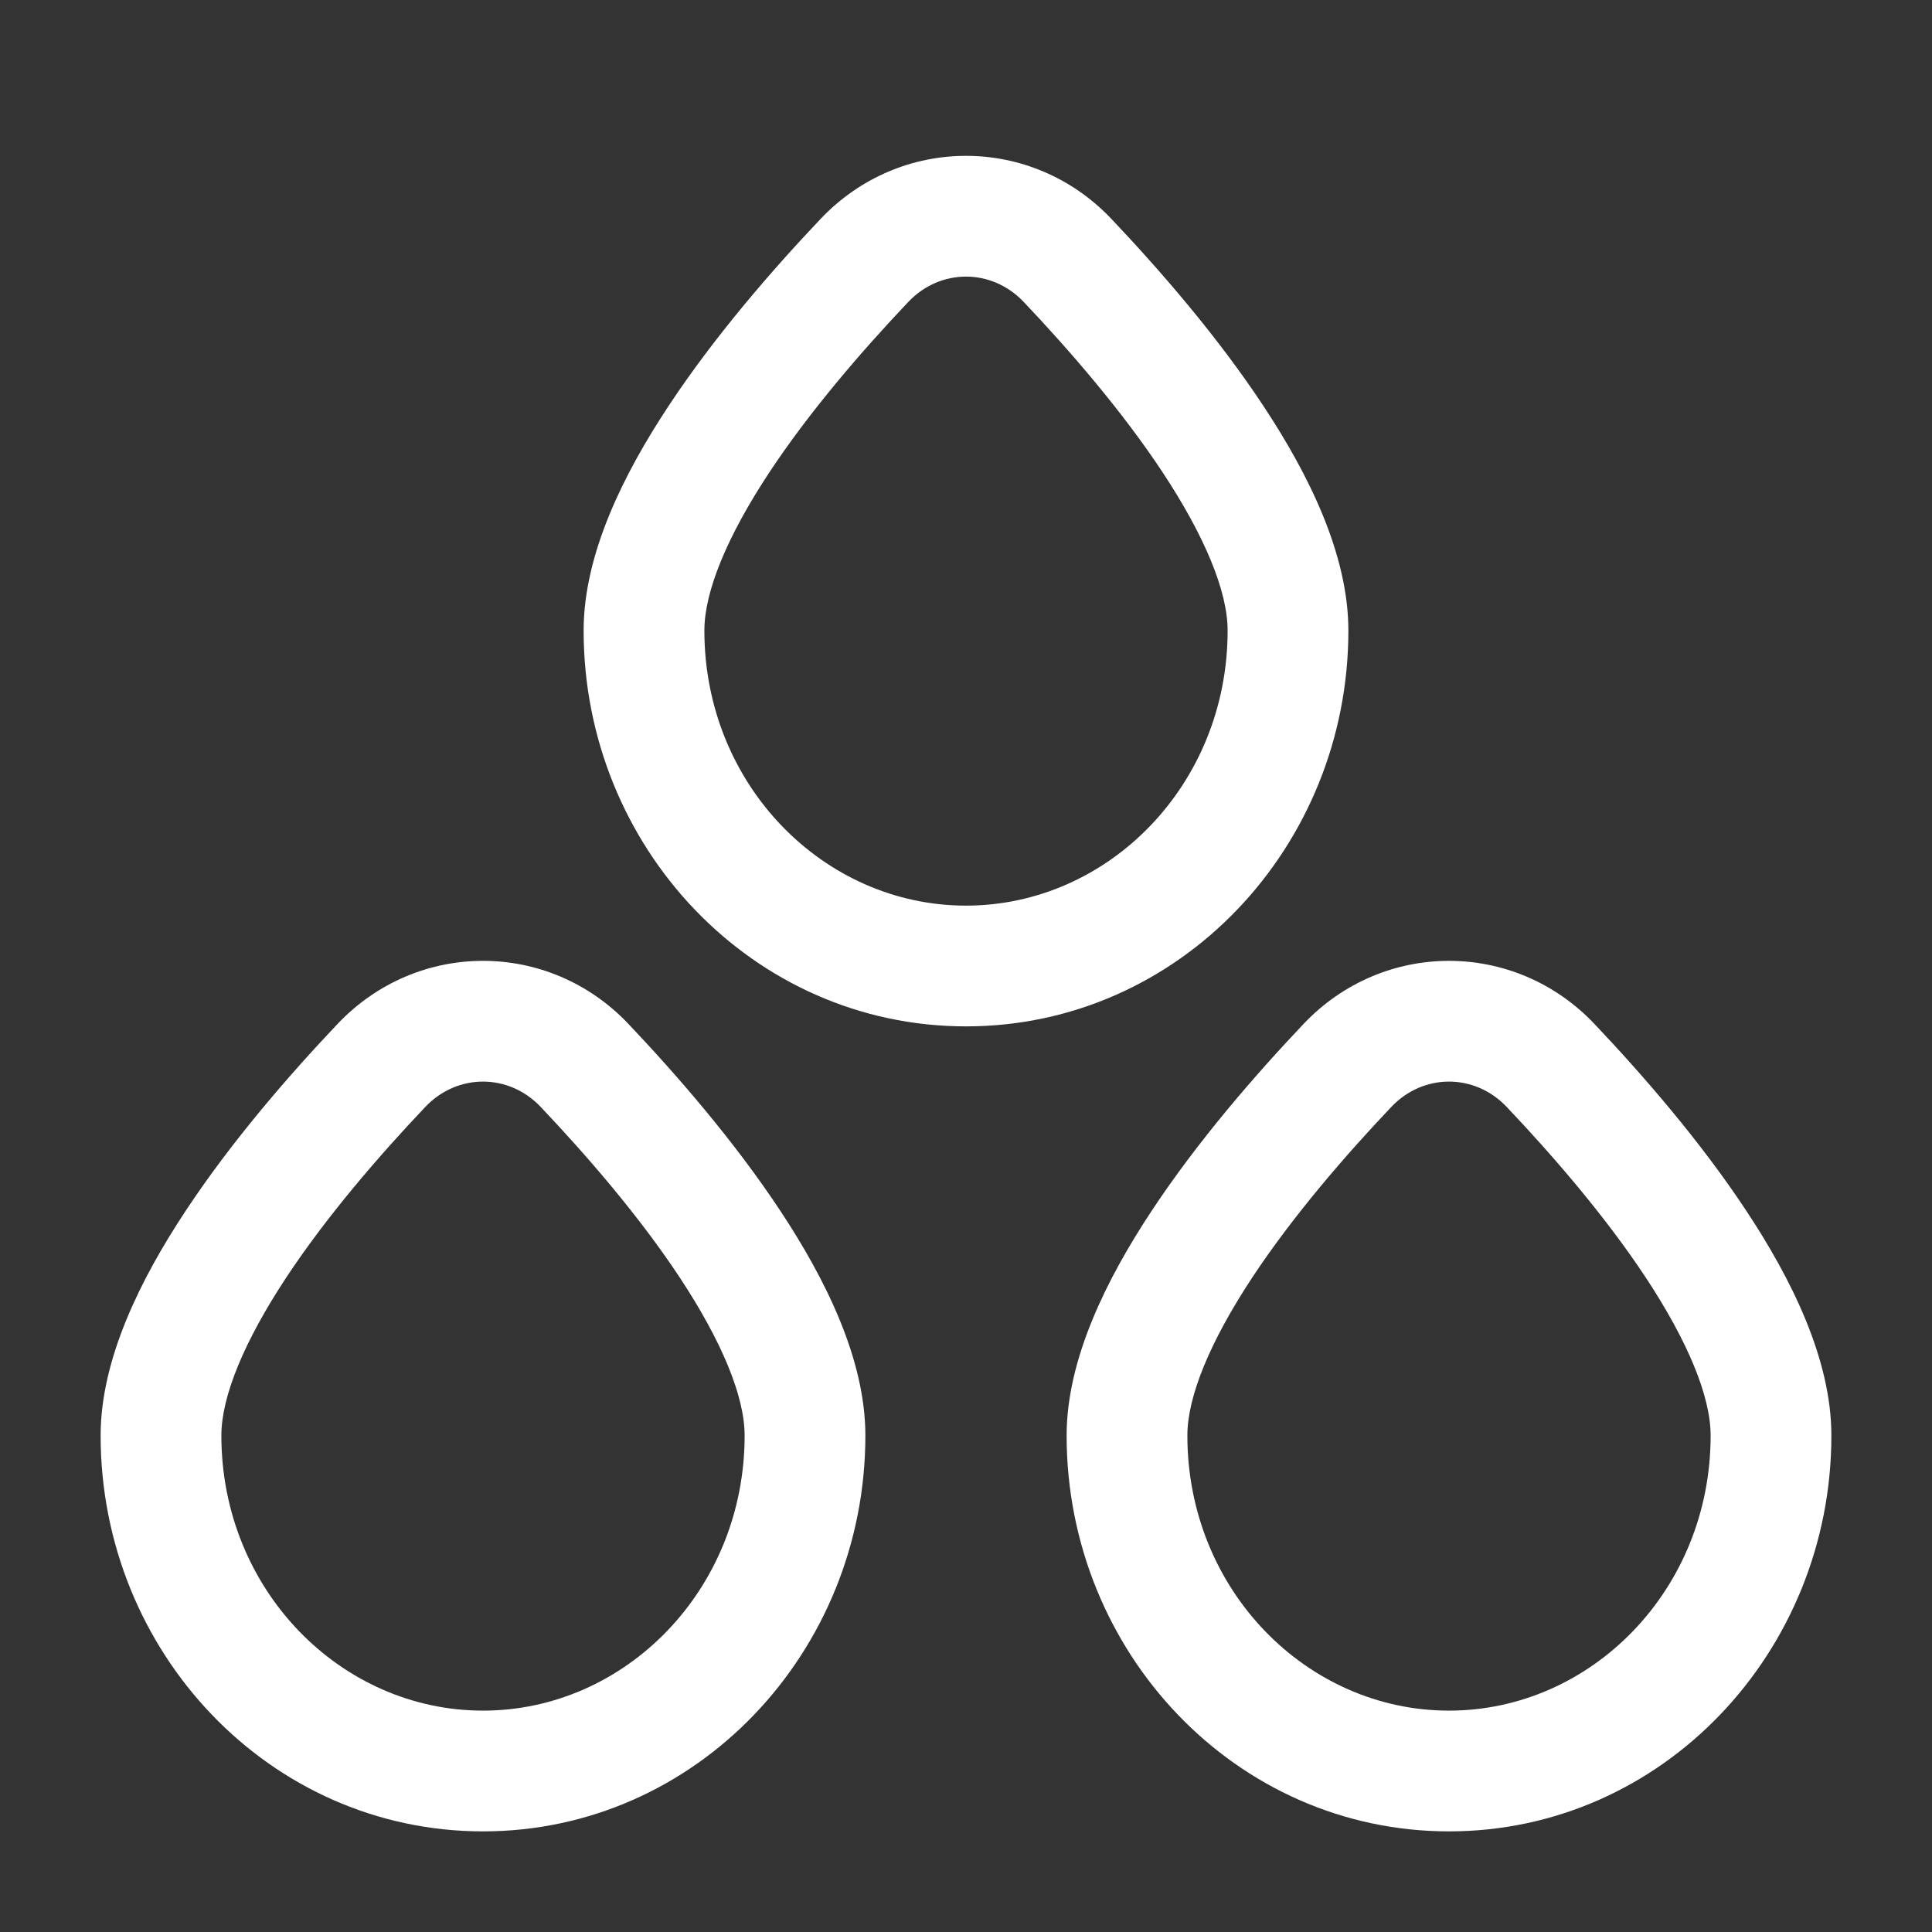 <svg width="24" height="24" viewBox="0 0 24 24" fill="none" xmlns="http://www.w3.org/2000/svg">
<rect x="0" y="0" width="24" height="24" fill="#333333" stroke="none"/>
<path fill-rule="evenodd" clip-rule="evenodd" d="M12.717 3.751C12.319 3.331 11.681 3.331 11.283 3.751C10.711 4.354 10.059 5.108 9.555 5.871C9.033 6.663 8.75 7.346 8.75 7.833C8.75 9.75 10.234 11.25 12 11.25C13.766 11.25 15.25 9.75 15.25 7.833C15.25 7.346 14.967 6.663 14.445 5.871C13.941 5.108 13.289 4.354 12.717 3.751ZM10.194 2.719C11.184 1.675 12.816 1.675 13.806 2.719C14.407 3.353 15.124 4.178 15.696 5.045C16.25 5.883 16.75 6.881 16.75 7.833C16.75 10.52 14.652 12.75 12 12.75C9.348 12.75 7.25 10.52 7.25 7.833C7.25 6.881 7.75 5.883 8.304 5.045C8.876 4.178 9.593 3.353 10.194 2.719ZM6.717 13.751C6.319 13.331 5.681 13.331 5.283 13.751C4.711 14.354 4.059 15.108 3.555 15.871C3.033 16.663 2.75 17.346 2.75 17.833C2.75 19.75 4.234 21.25 6 21.25C7.766 21.25 9.25 19.75 9.25 17.833C9.25 17.346 8.967 16.663 8.445 15.871C7.941 15.108 7.289 14.354 6.717 13.751ZM4.194 12.719C5.184 11.675 6.816 11.675 7.806 12.719C8.407 13.353 9.124 14.178 9.696 15.045C10.25 15.883 10.75 16.881 10.75 17.833C10.75 20.52 8.652 22.75 6 22.75C3.348 22.75 1.25 20.52 1.25 17.833C1.25 16.881 1.75 15.883 2.304 15.045C2.876 14.178 3.593 13.353 4.194 12.719ZM18.717 13.751C18.319 13.331 17.681 13.331 17.283 13.751C16.711 14.354 16.059 15.108 15.555 15.871C15.033 16.663 14.75 17.346 14.75 17.833C14.75 19.75 16.234 21.25 18 21.25C19.766 21.25 21.25 19.75 21.25 17.833C21.25 17.346 20.967 16.663 20.445 15.871C19.941 15.108 19.289 14.354 18.717 13.751ZM16.194 12.719C17.184 11.675 18.816 11.675 19.806 12.719C20.407 13.353 21.124 14.178 21.696 15.045C22.25 15.883 22.75 16.881 22.75 17.833C22.75 20.52 20.652 22.75 18 22.75C15.348 22.75 13.25 20.52 13.25 17.833C13.25 16.881 13.75 15.883 14.304 15.045C14.876 14.178 15.593 13.353 16.194 12.719Z" fill="white"/>
</svg>

